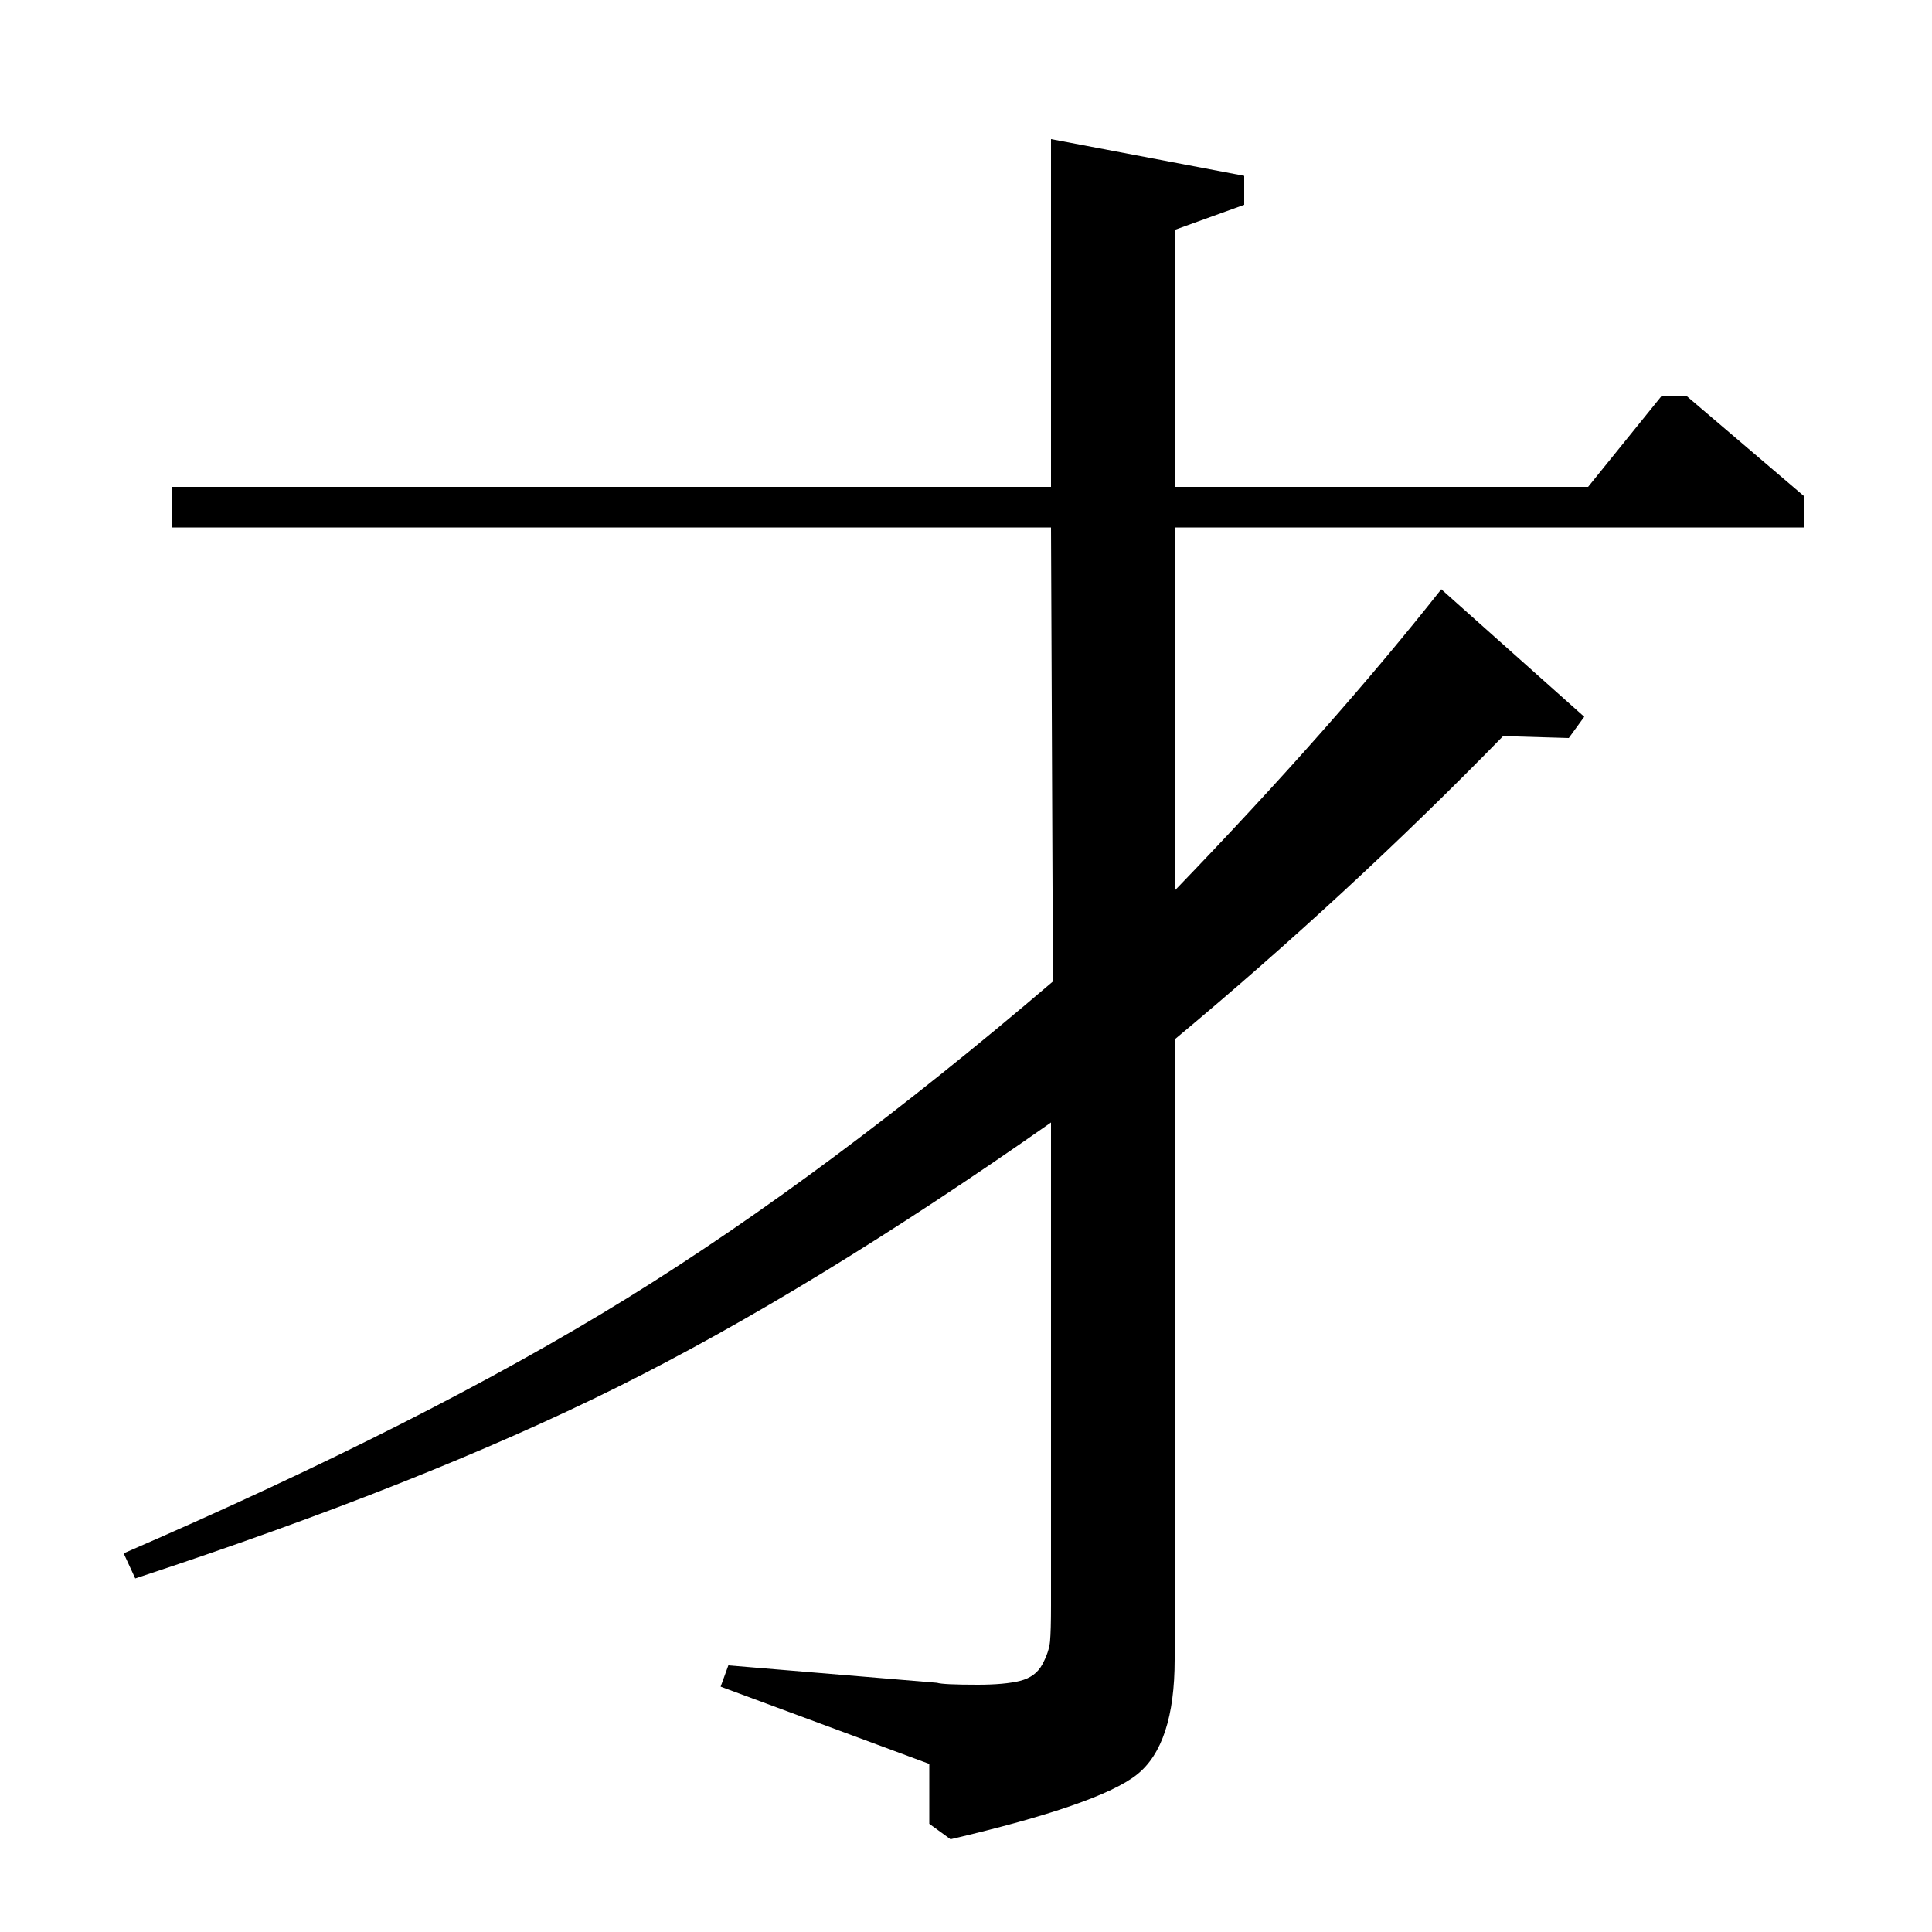<?xml version="1.0" standalone="no"?>
<!DOCTYPE svg PUBLIC "-//W3C//DTD SVG 1.1//EN" "http://www.w3.org/Graphics/SVG/1.1/DTD/svg11.dtd" >
<svg xmlns="http://www.w3.org/2000/svg" xmlns:xlink="http://www.w3.org/1999/xlink" version="1.1" viewBox="0 -140 1000 1000">
  <g transform="matrix(1 0 0 -1 0 860)">
   <path fill="currentColor"
d="M70 183l-6 13q157 68 260.5 132t220.5 164l-1 235h-455v21h455v180l100 -19v-15l-36 -13v-133h214l38 47h13l61 -52v-16h-326v-188q82 85 138 156l74 -66l-8 -11l-34 1q-80 -82 -170 -157v-321q0 -44 -19.5 -59.5t-96.5 -33.5l-11 8v31l-108 40l4 11l108 -9q3 -1 21 -1
q14 0 22 2t11.5 8.5t4 12t0.5 18.5v250q-124 -87 -224.5 -137t-249.5 -99z" />
  </g>

</svg>
